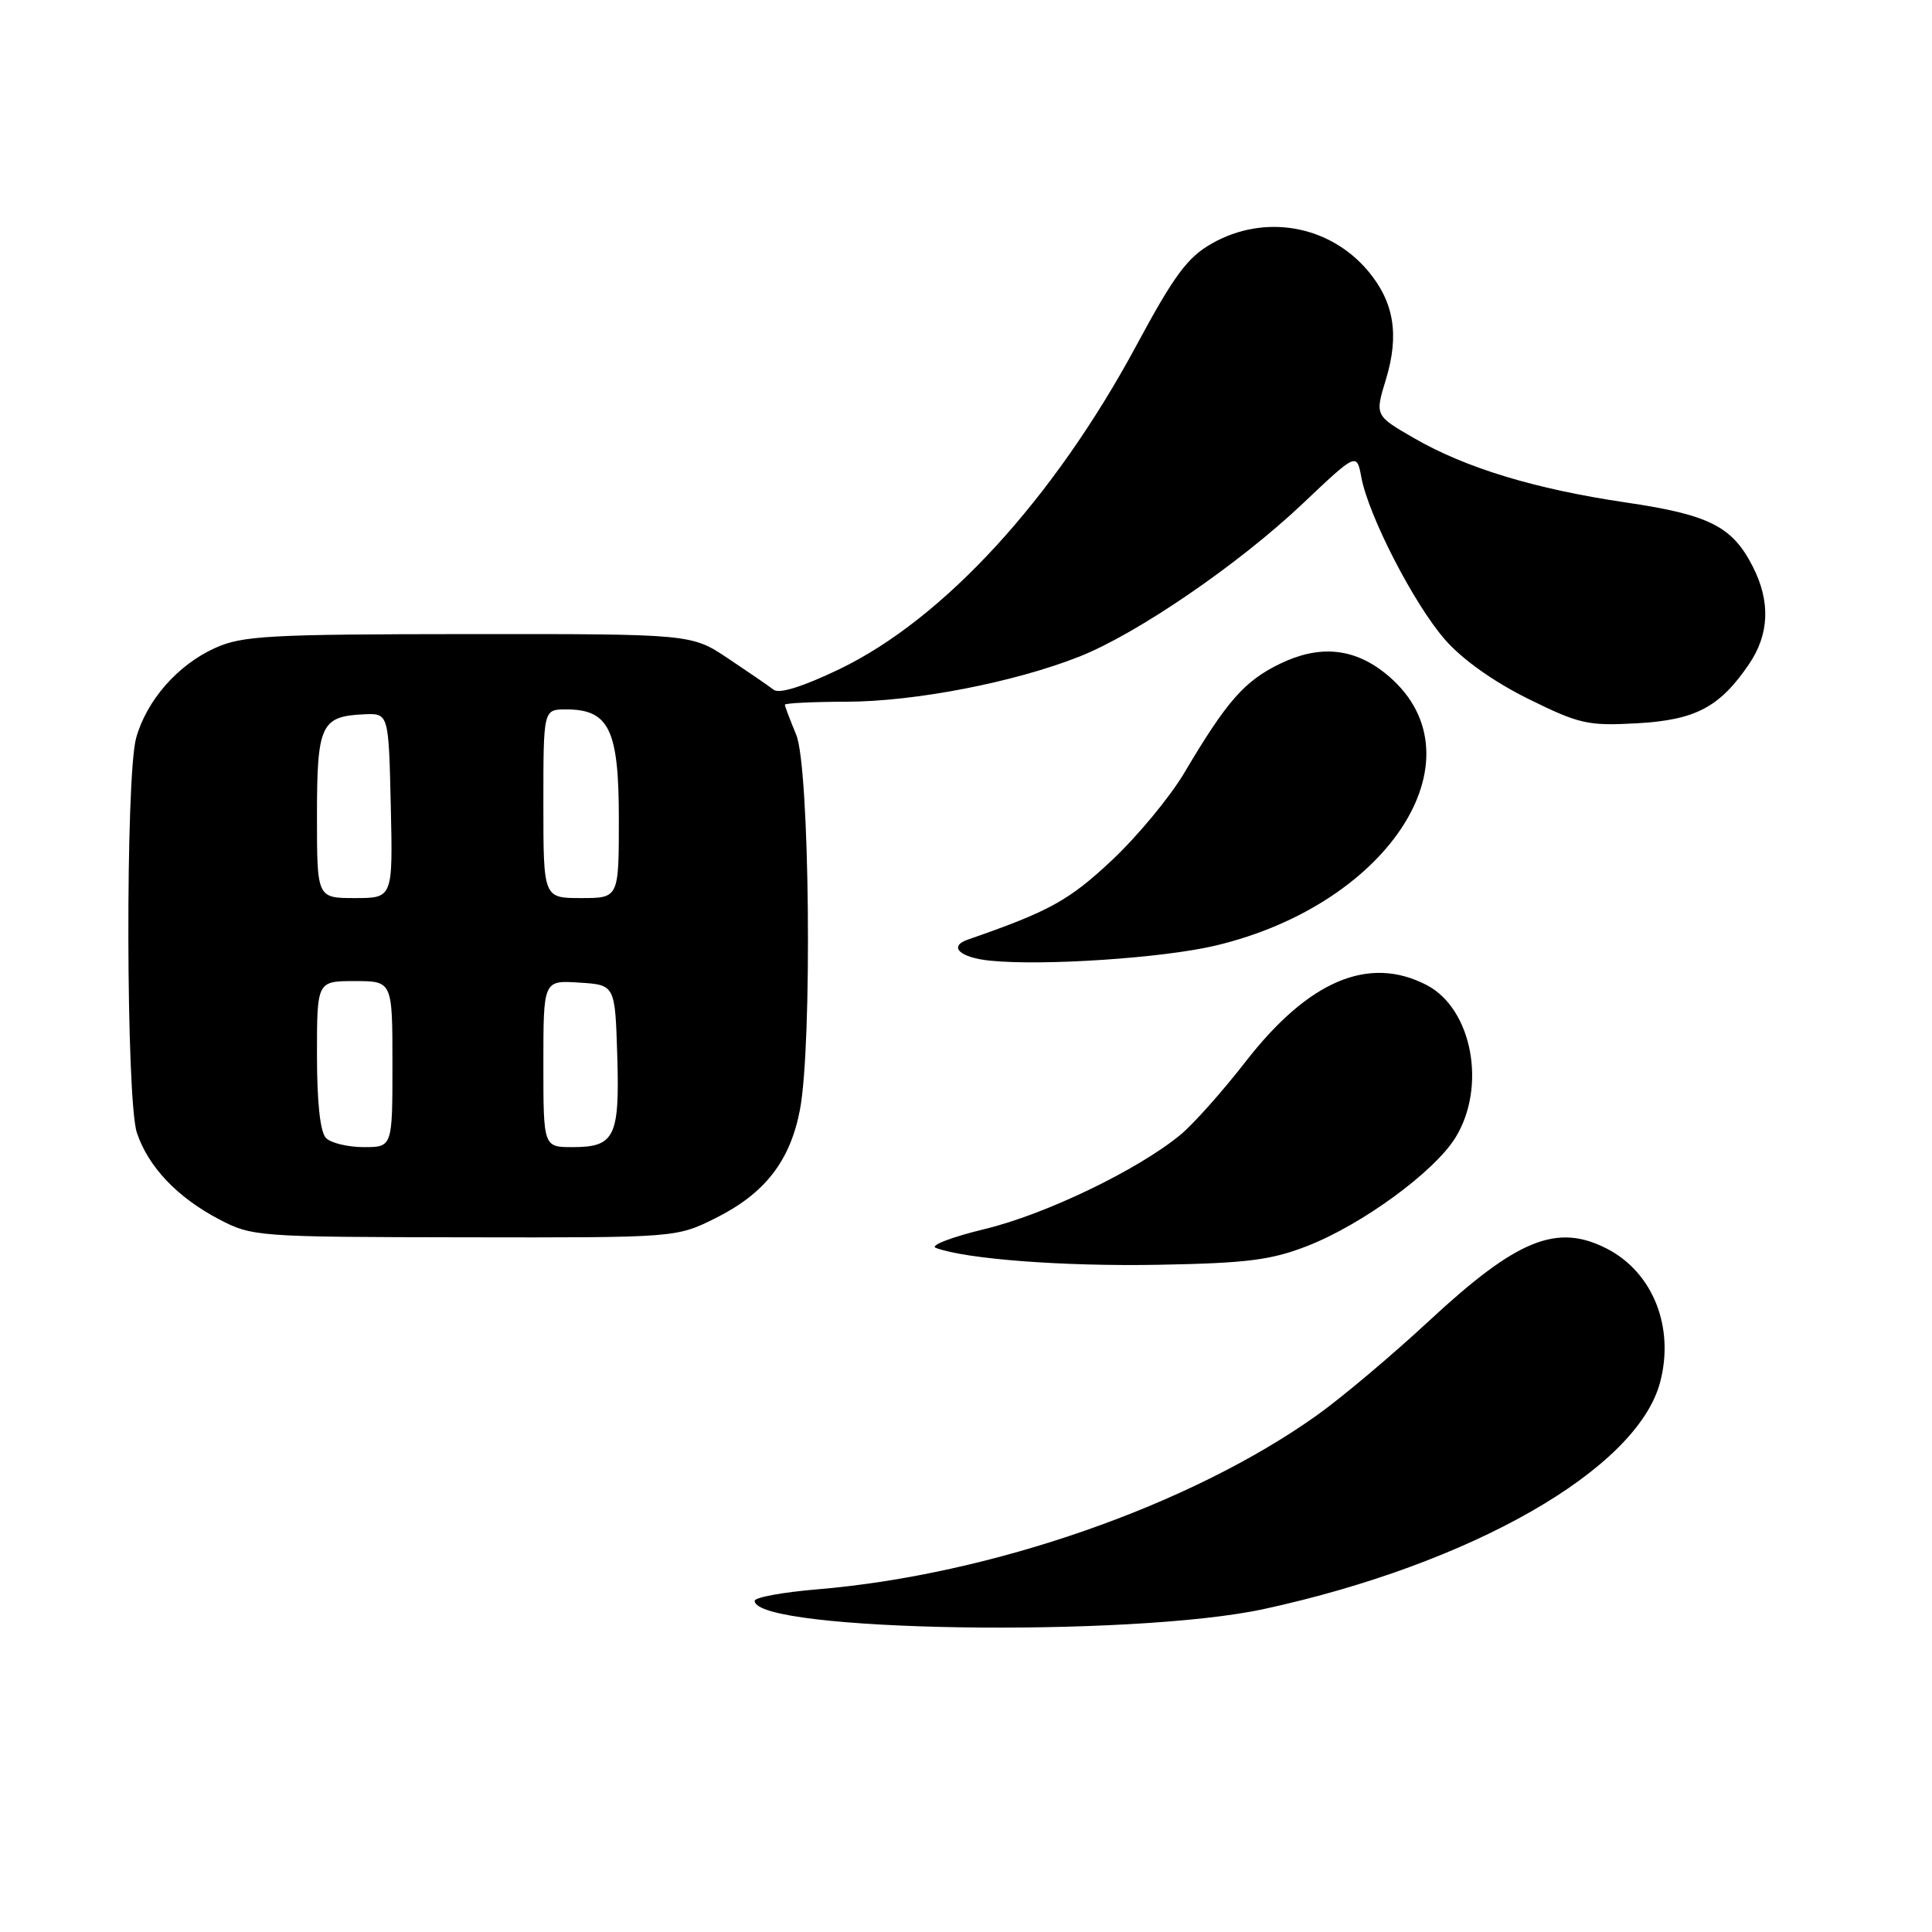 <?xml version="1.0" encoding="UTF-8" standalone="no"?>
<!DOCTYPE svg PUBLIC "-//W3C//DTD SVG 1.1//EN" "http://www.w3.org/Graphics/SVG/1.1/DTD/svg11.dtd" >
<svg xmlns="http://www.w3.org/2000/svg" xmlns:xlink="http://www.w3.org/1999/xlink" version="1.1" viewBox="0 0 256 256">
 <g >
 <path fill="currentColor"
d=" M 167.50 213.20 C 195.03 207.22 216.91 194.69 219.97 183.17 C 221.91 175.88 219.03 168.62 212.97 165.48 C 206.31 162.04 201.04 164.17 189.34 175.04 C 184.48 179.55 177.80 185.18 174.50 187.53 C 157.73 199.48 131.32 208.68 108.25 210.60 C 103.71 210.98 100.00 211.66 100.00 212.12 C 100.00 216.22 149.96 217.01 167.50 213.20 Z  M 173.22 165.10 C 180.47 162.28 190.05 155.27 192.85 150.75 C 197.02 144.00 195.07 133.64 189.03 130.52 C 181.37 126.55 173.40 129.93 165.06 140.66 C 162.00 144.60 158.11 148.97 156.41 150.37 C 150.74 155.04 138.52 160.92 130.46 162.86 C 126.08 163.92 123.17 165.04 124.00 165.35 C 127.98 166.84 140.86 167.82 153.50 167.59 C 165.19 167.38 168.44 166.97 173.22 165.10 Z  M 94.83 161.40 C 101.36 158.14 104.70 153.84 106.00 147.03 C 107.65 138.27 107.29 101.63 105.50 97.35 C 104.68 95.37 104.00 93.59 104.00 93.38 C 104.00 93.17 107.71 92.99 112.25 92.98 C 121.28 92.95 134.39 90.41 143.00 87.01 C 150.66 83.99 164.13 74.77 172.62 66.73 C 179.77 59.96 179.77 59.96 180.39 63.27 C 181.35 68.37 187.35 80.02 191.44 84.72 C 193.72 87.35 197.89 90.32 202.48 92.59 C 209.28 95.95 210.41 96.20 216.90 95.84 C 224.68 95.40 227.86 93.72 231.75 88.01 C 234.45 84.04 234.62 79.71 232.25 75.07 C 229.54 69.75 226.49 68.21 215.50 66.59 C 203.38 64.80 194.23 62.02 187.34 58.04 C 182.18 55.06 182.18 55.06 183.64 50.28 C 185.44 44.36 184.72 40.01 181.26 35.89 C 176.13 29.81 167.55 28.30 160.57 32.27 C 157.34 34.10 155.57 36.50 150.57 45.79 C 139.60 66.15 125.03 82.02 111.22 88.67 C 106.40 90.98 103.26 91.97 102.52 91.40 C 101.88 90.90 99.16 89.04 96.48 87.25 C 91.61 84.00 91.61 84.00 62.05 84.02 C 35.54 84.04 32.08 84.23 28.46 85.88 C 23.53 88.12 19.43 92.81 18.04 97.78 C 16.61 102.94 16.69 145.76 18.14 150.10 C 19.64 154.60 23.48 158.65 29.00 161.55 C 33.41 163.86 34.05 163.91 61.55 163.95 C 89.61 164.00 89.61 164.00 94.83 161.40 Z  M 161.00 125.31 C 184.53 119.75 196.93 99.74 183.42 89.11 C 179.25 85.84 174.75 85.46 169.61 87.95 C 164.90 90.23 162.56 92.90 156.96 102.35 C 155.06 105.57 150.72 110.81 147.32 114.00 C 141.65 119.32 139.06 120.75 128.25 124.50 C 125.60 125.42 127.19 126.90 131.25 127.30 C 138.30 128.00 154.09 126.94 161.00 125.31 Z  M 43.20 150.80 C 42.43 150.03 42.00 146.09 42.00 139.80 C 42.00 130.00 42.00 130.00 47.00 130.00 C 52.00 130.00 52.00 130.00 52.00 141.00 C 52.00 152.00 52.00 152.00 48.20 152.00 C 46.11 152.00 43.86 151.46 43.20 150.80 Z  M 72.00 140.95 C 72.00 129.89 72.00 129.89 76.75 130.20 C 81.50 130.50 81.50 130.50 81.79 139.85 C 82.12 150.65 81.46 152.00 75.88 152.00 C 72.00 152.00 72.00 152.00 72.00 140.95 Z  M 42.00 108.12 C 42.00 96.04 42.52 94.91 48.22 94.65 C 51.50 94.50 51.50 94.50 51.78 106.75 C 52.06 119.00 52.06 119.00 47.03 119.00 C 42.00 119.00 42.00 119.00 42.00 108.12 Z  M 72.00 106.50 C 72.00 94.00 72.00 94.00 75.00 94.00 C 80.71 94.00 82.00 96.66 82.00 108.50 C 82.00 119.00 82.00 119.00 77.00 119.00 C 72.00 119.00 72.00 119.00 72.00 106.50 Z "/>
</g>
</svg>